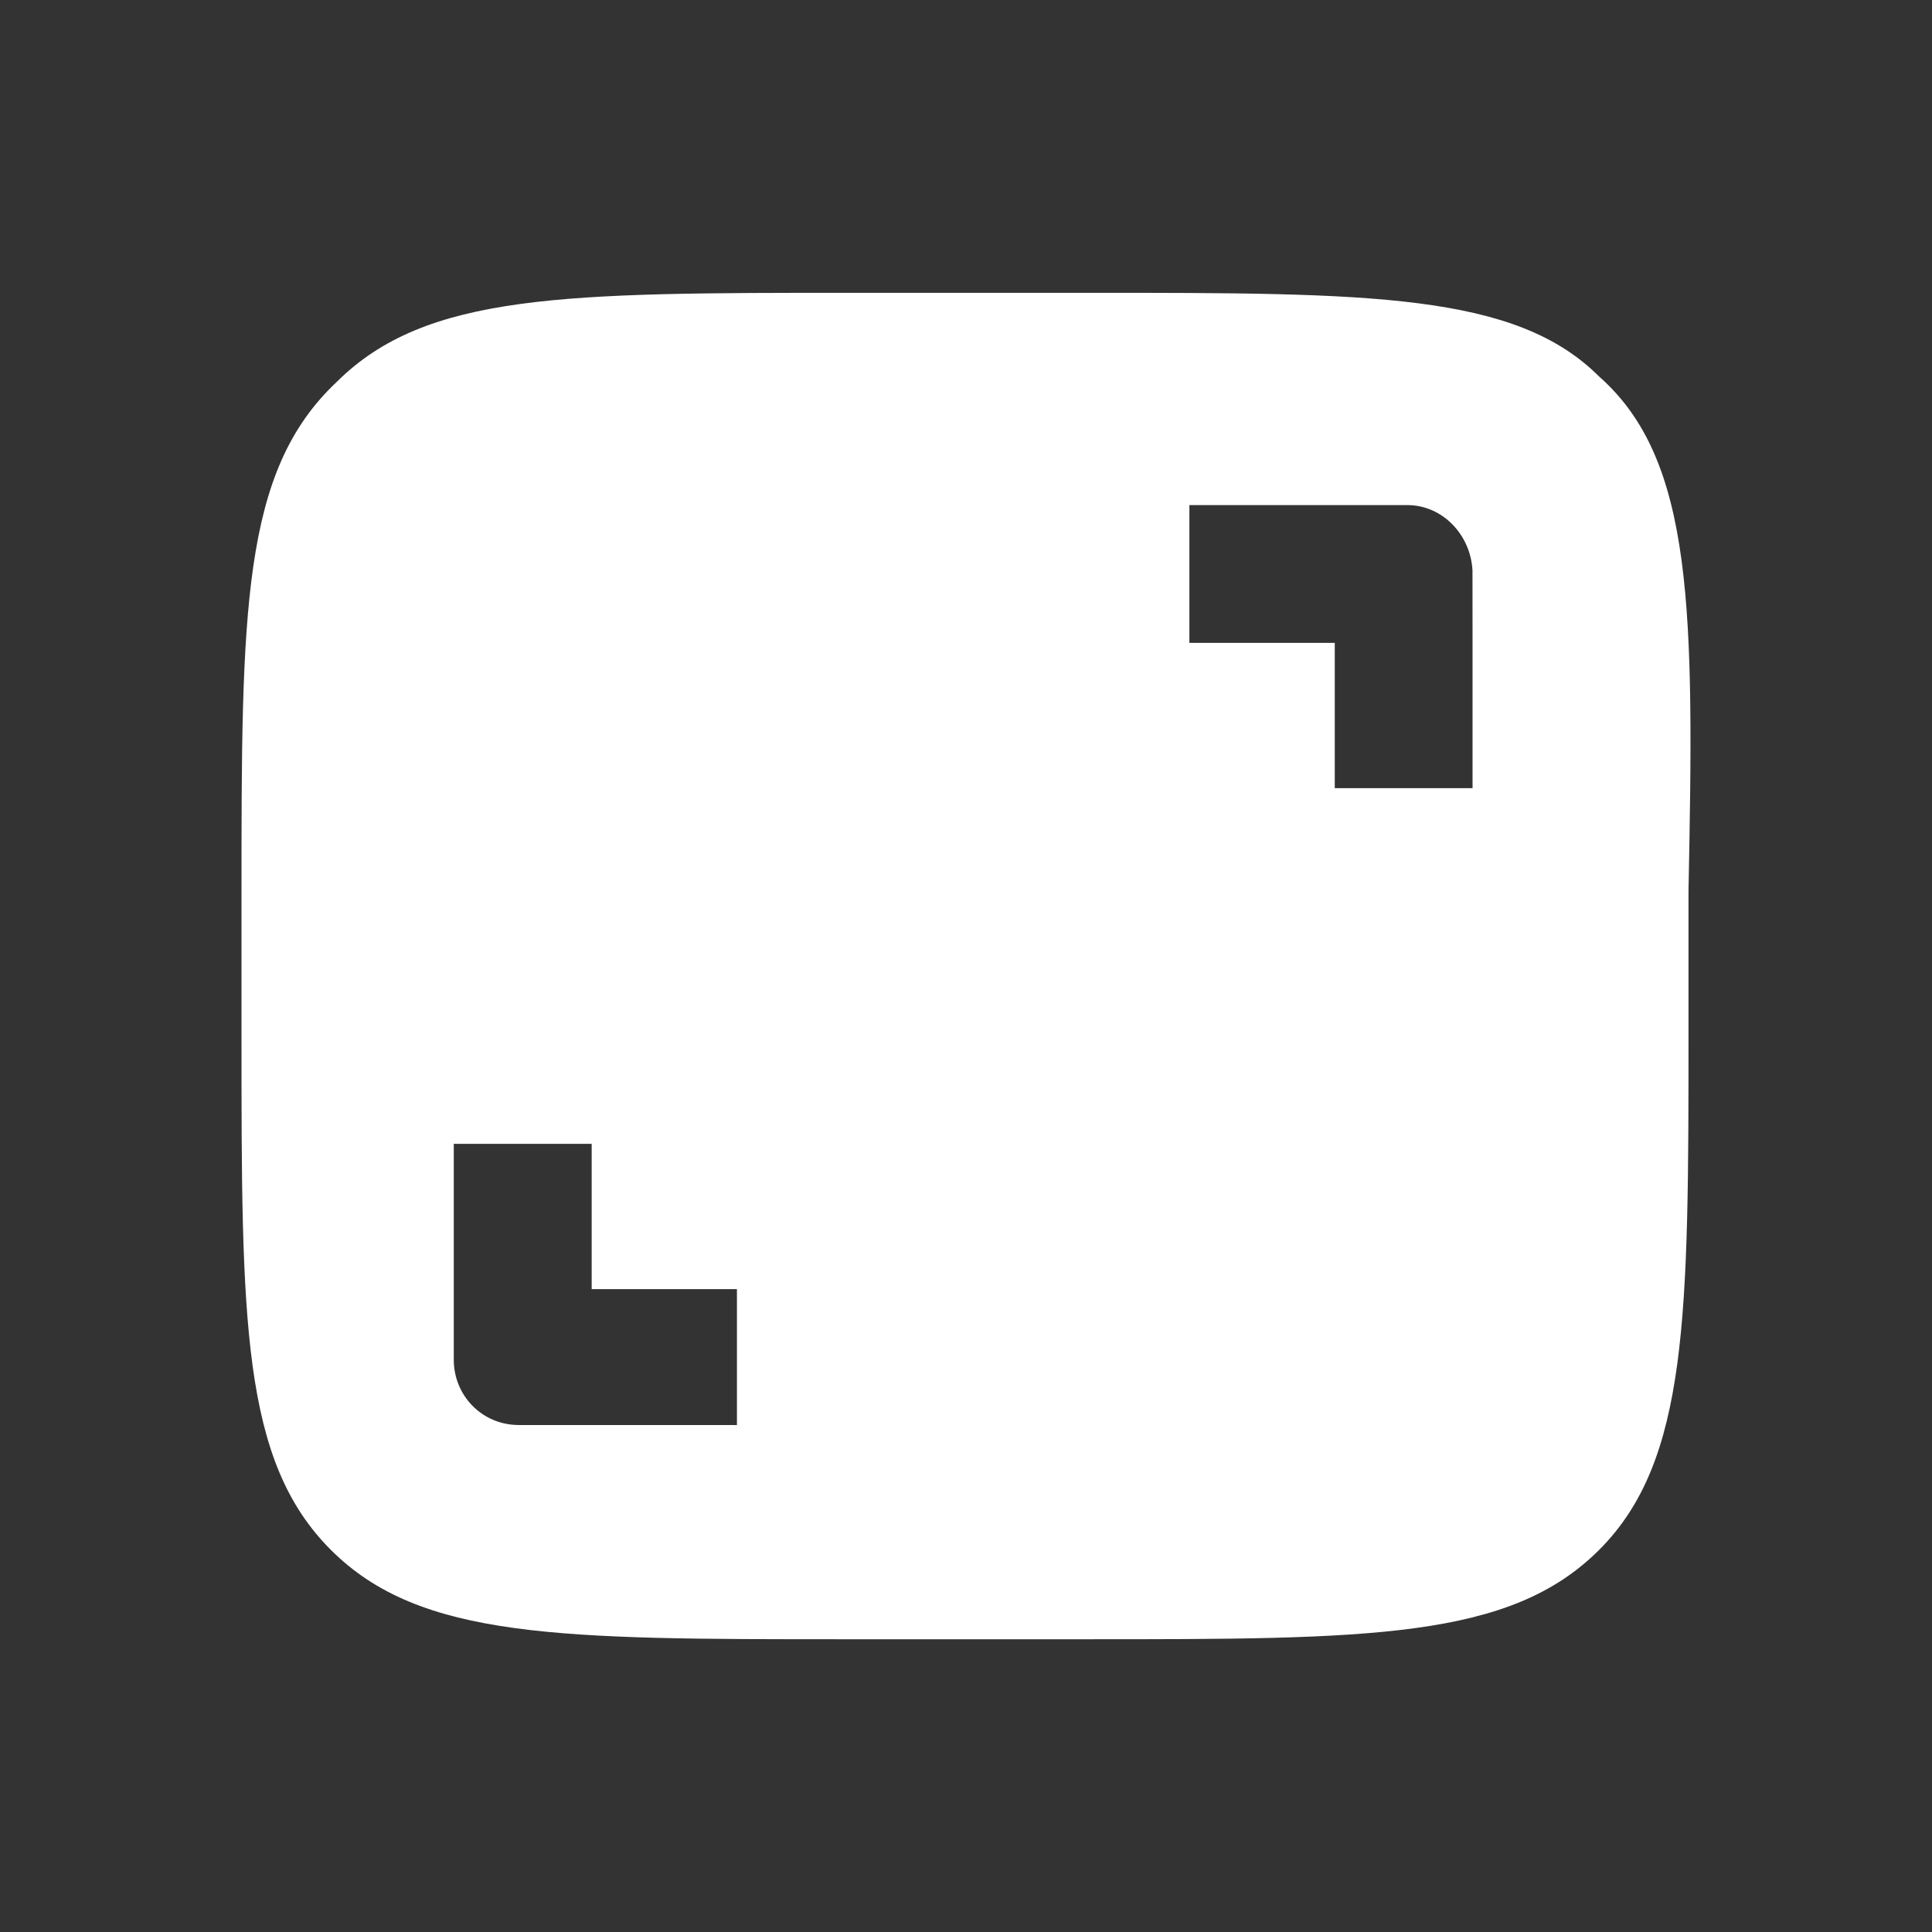 <svg width="32" height="32" viewBox="0 0 32 32" fill="white" xmlns="http://www.w3.org/2000/svg">
<rect x="0" y="0" width="32" height="32" fill="#333333" stroke="none"/>
<path d="M26.487 6.237C25.099 4.85 22.693 4.85 18.066 4.85H14.086C9.367 4.85 7.054 4.85 5.573 6.33C4 7.81 4 10.125 4 14.844V17.158C4 21.878 4 24.191 5.48 25.671C6.961 27.151 9.275 27.151 13.994 27.151H17.974C22.693 27.151 25.006 27.151 26.487 25.671C27.967 24.191 27.967 21.785 27.967 17.065V14.752C28.06 10.125 28.06 7.625 26.487 6.237ZM12.174 23.603H8.596C7.979 23.603 7.516 23.11 7.516 22.523V18.946H9.8V21.352H12.206V23.604H12.176L12.174 23.603ZM24.39 10.648V13.054H22.108V10.648H19.7V8.366H23.309C23.895 8.366 24.357 8.859 24.389 9.446L24.39 10.648Z" fill="white"/>
</svg>
